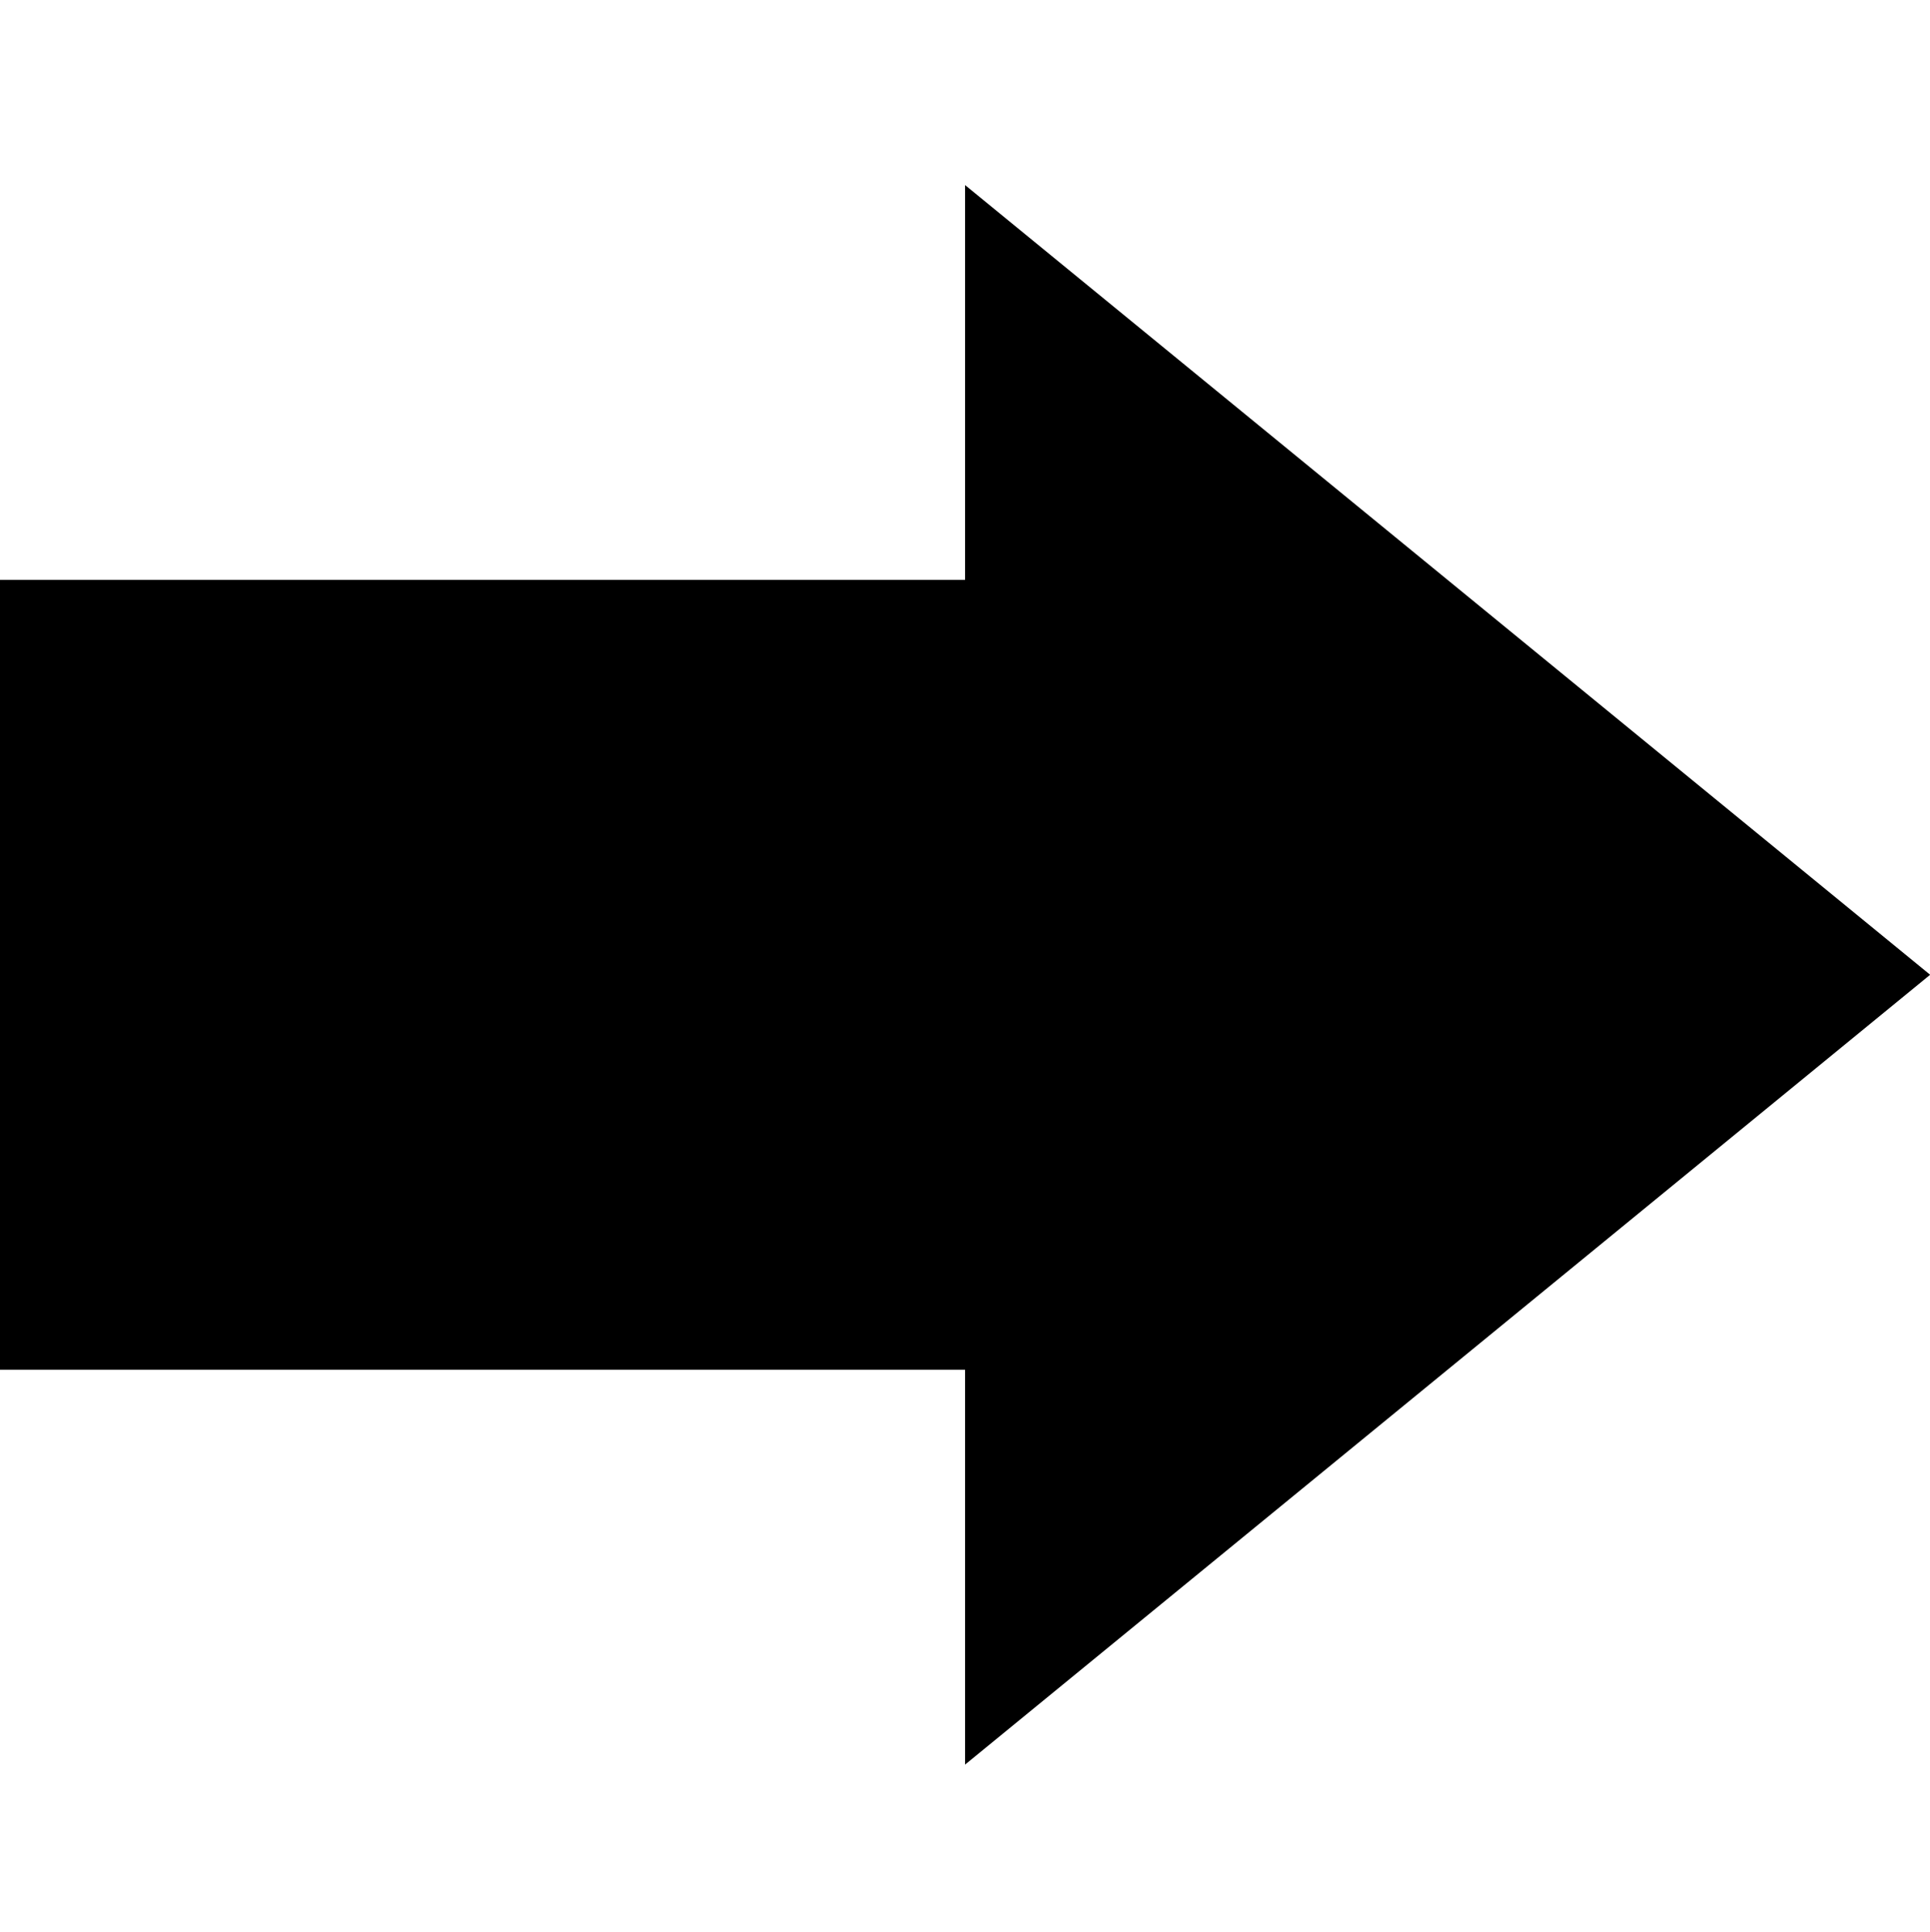 <?xml version="1.0" encoding="utf-8"?>
<!-- Generator: Adobe Illustrator 16.2.0, SVG Export Plug-In . SVG Version: 6.00 Build 0)  -->
<!DOCTYPE svg PUBLIC "-//W3C//DTD SVG 1.1//EN" "http://www.w3.org/Graphics/SVG/1.1/DTD/svg11.dtd">
<svg version="1.1" id="Layer_1" xmlns="http://www.w3.org/2000/svg" xmlns:xlink="http://www.w3.org/1999/xlink" x="0px" y="0px"
	 width="13.863px" height="13.875px" viewBox="0 -1.329 13.863 13.875" enable-background="new 0 -1.329 13.863 13.875"
	 xml:space="preserve">
<polygon points="0,8.507 0,2.835 6.932,2.835 6.932,0 13.864,5.671 6.932,11.343 6.932,8.507 "/>
</svg>
